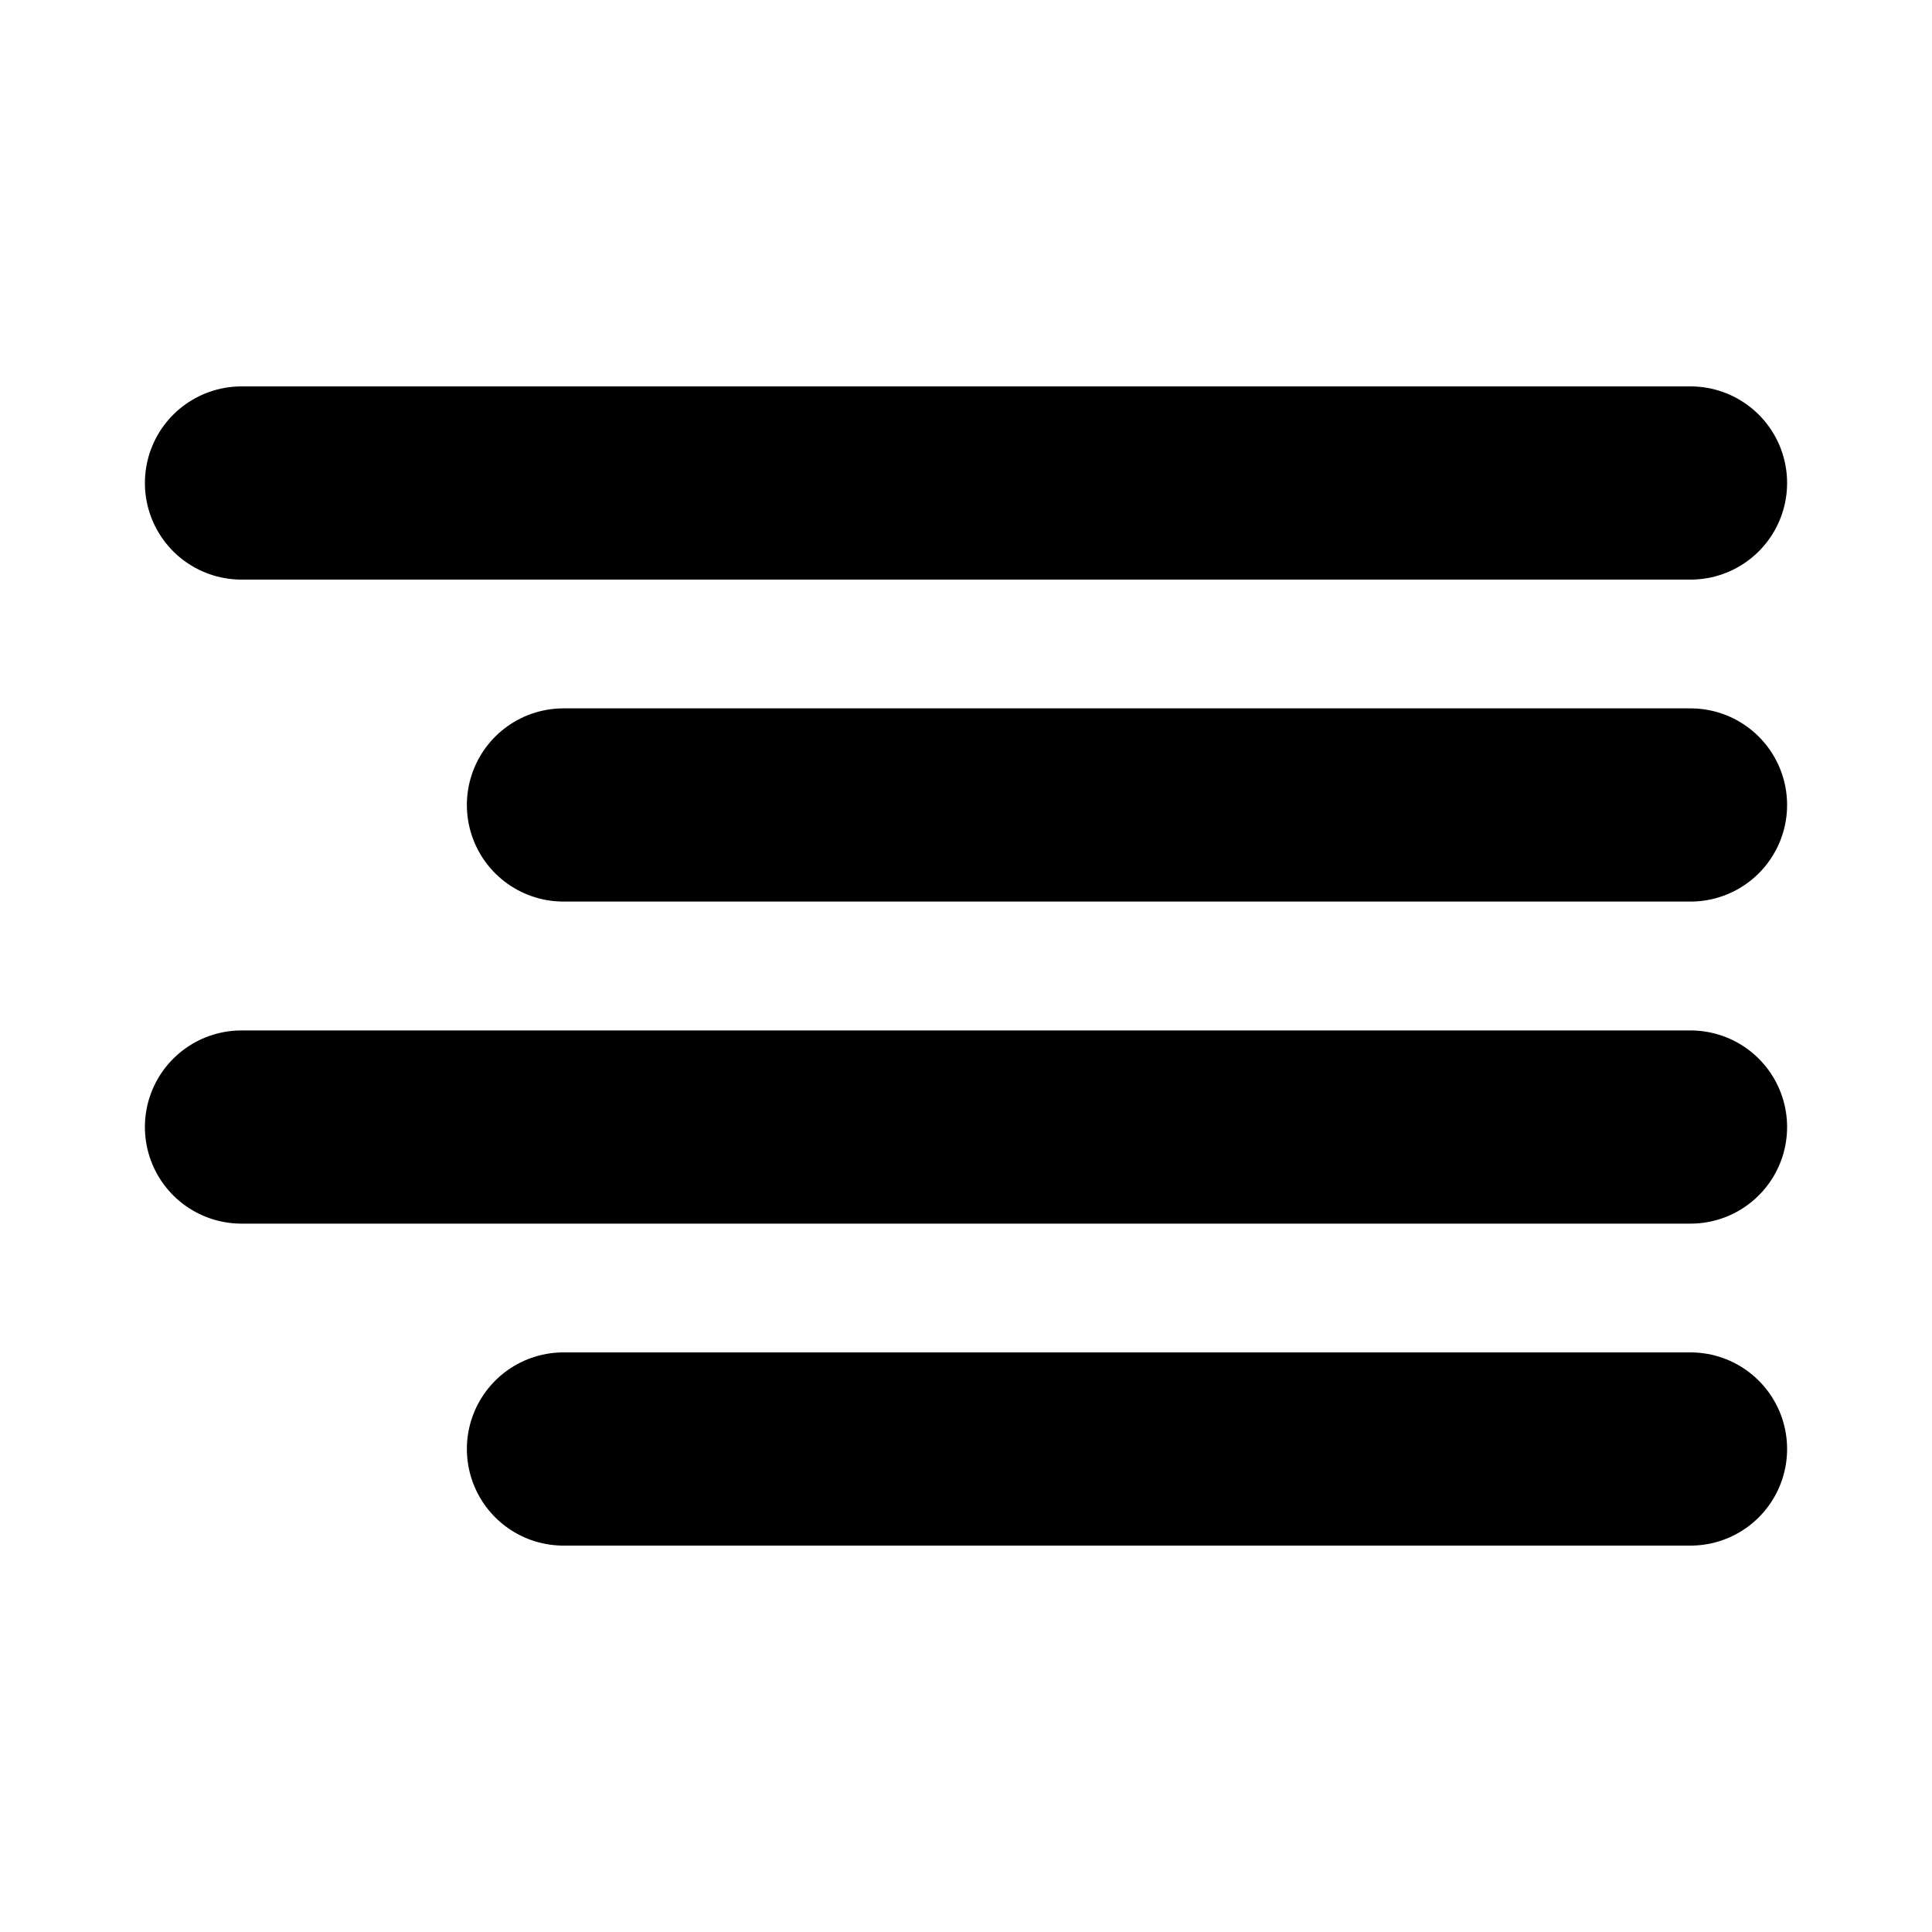<svg width="20" height="20" viewBox="0 0 20 20" fill="none" xmlns="http://www.w3.org/2000/svg">
<path d="M17.5 8.333H5.833M17.5 5H2.5M17.5 11.667H2.5M17.5 15H5.833" stroke="currentColor" stroke-width="2" stroke-linecap="round" stroke-linejoin="round"/>
</svg>
